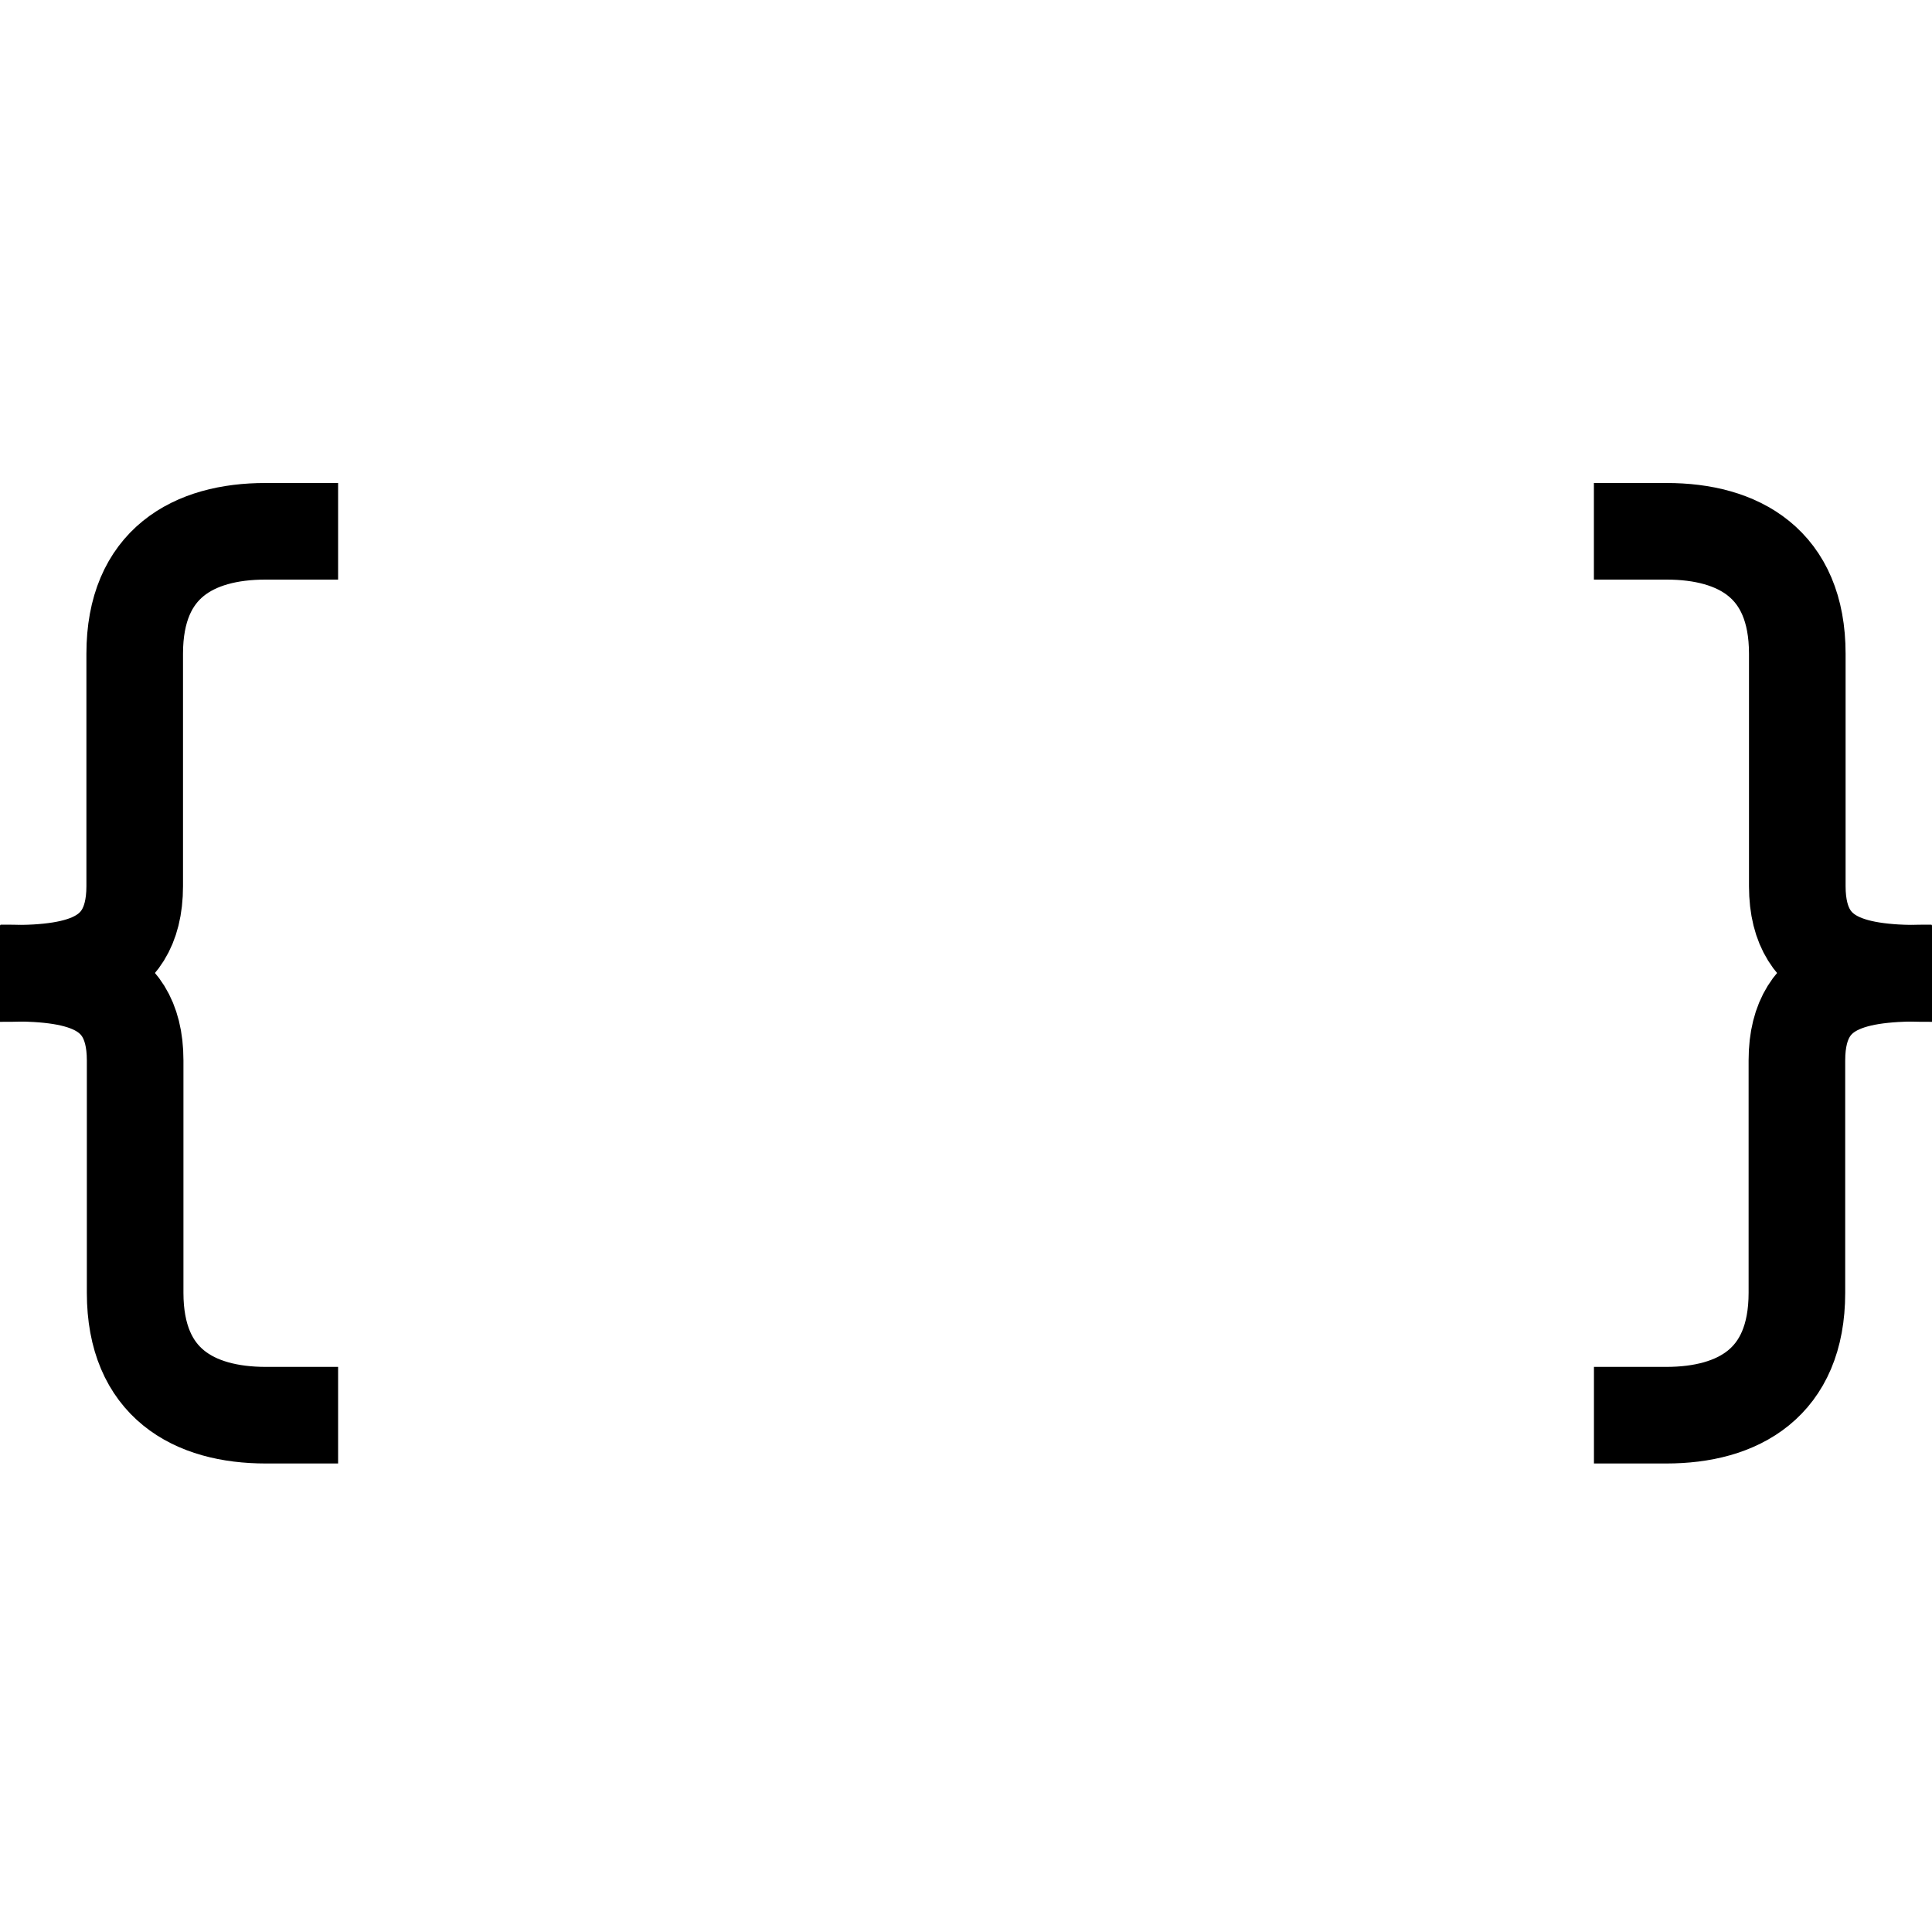 <?xml version="1.0" encoding="UTF-8"?>
<svg width="40px" height="40px" viewBox="0 0 40 40" version="1.1" xmlns="http://www.w3.org/2000/svg" xmlns:xlink="http://www.w3.org/1999/xlink">
    <g id="Icons/Format-Panel-Icons/Shape/Shape-punctuation-brace" stroke="none" stroke-width="1" fill="none" fill-rule="evenodd">
        <path d="M7,11 C6.341,11 5.839,11 5.495,11 C4.01,11 2.789,11.662 2.789,13.534 C2.789,15.406 2.789,16.608 2.789,18.346 C2.789,20.084 1.353,20.156 0,20.156" id="路径-2" stroke="#000000" stroke-width="2"></path>
        <path d="M7,20.144 C6.342,20.144 5.844,20.144 5.504,20.144 C4.019,20.144 2.798,20.806 2.798,22.678 C2.798,24.55 2.798,25.752 2.798,27.49 C2.798,29.228 1.362,29.3 0.009,29.3" id="路径-2" stroke="#000000" stroke-width="2" transform="translate(3.504, 24.722) scale(1, -1) translate(-3.504, -24.722) "></path>
        <path d="M40,11 C39.341,11 38.839,11 38.495,11 C37.01,11 35.789,11.662 35.789,13.534 C35.789,15.406 35.789,16.608 35.789,18.346 C35.789,20.084 34.353,20.156 33,20.156" id="路径-2" stroke="#000000" stroke-width="2" transform="translate(36.5, 15.578) scale(-1, 1) translate(-36.5, -15.578) "></path>
        <path d="M39.991,20.144 C39.334,20.144 38.835,20.144 38.495,20.144 C37.01,20.144 35.789,20.806 35.789,22.678 C35.789,24.55 35.789,25.752 35.789,27.49 C35.789,29.228 34.353,29.3 33,29.3" id="路径-2" stroke="#000000" stroke-width="2" transform="translate(36.496, 24.722) scale(-1, -1) translate(-36.496, -24.722) "></path>
    </g>
</svg>